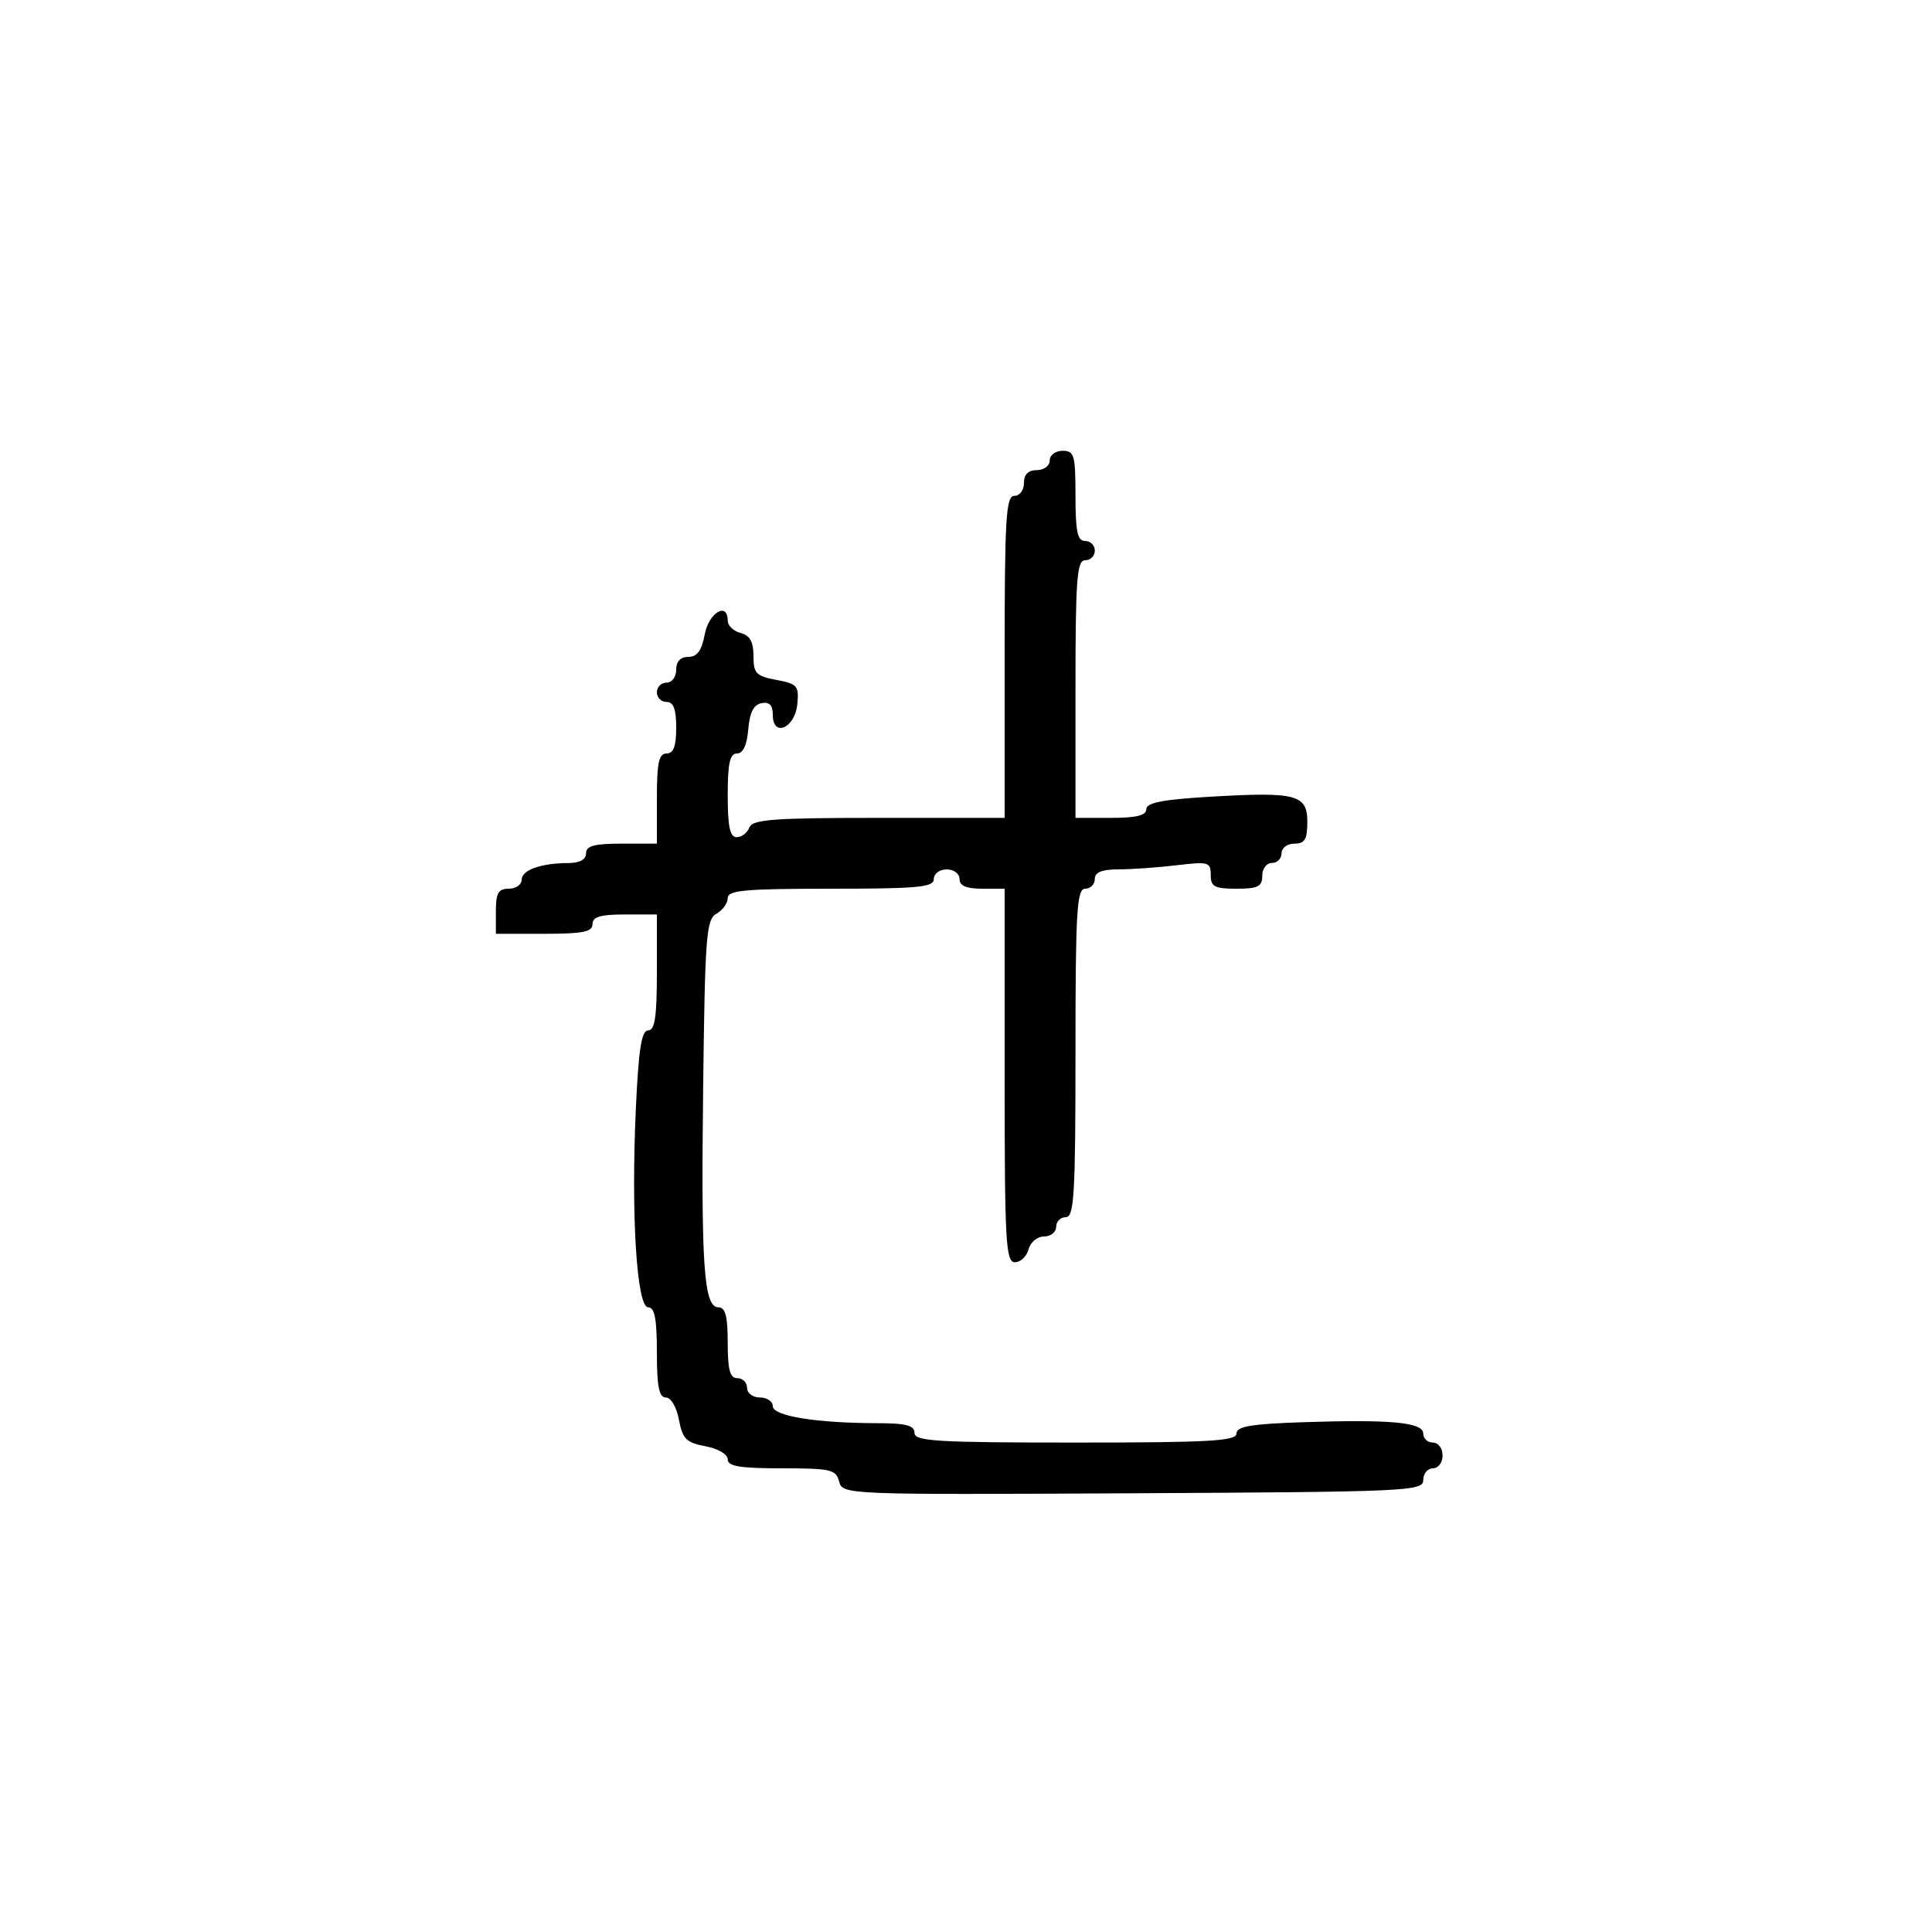 <svg xmlns="http://www.w3.org/2000/svg" width="300" height="300" viewBox="0 0 300 300" version="1.1">
	<path d="M 163 71.500 C 163 72.333, 162.111 73, 161 73 C 159.667 73, 159 73.667, 159 75 C 159 76.111, 158.333 77, 157.500 77 C 156.207 77, 156 80.444, 156 102 L 156 127 136.469 127 C 120.030 127, 116.846 127.238, 116.362 128.500 C 116.045 129.325, 115.159 130, 114.393 130 C 113.345 130, 113 128.389, 113 123.500 C 113 118.510, 113.334 117, 114.440 117 C 115.381 117, 115.987 115.704, 116.190 113.258 C 116.407 110.643, 117.027 109.417, 118.250 109.185 C 119.476 108.953, 120 109.496, 120 111 C 120 114.561, 123.442 113.080, 123.804 109.363 C 124.084 106.499, 123.817 106.188, 120.554 105.576 C 117.405 104.985, 117 104.562, 117 101.861 C 117 99.654, 116.448 98.668, 115 98.290 C 113.900 98.002, 113 97.144, 113 96.383 C 113 93.383, 110.067 95.124, 109.434 98.500 C 108.959 101.033, 108.255 102, 106.889 102 C 105.667 102, 105 102.706, 105 104 C 105 105.111, 104.333 106, 103.500 106 C 102.675 106, 102 106.675, 102 107.500 C 102 108.325, 102.675 109, 103.500 109 C 104.583 109, 105 110.111, 105 113 C 105 115.889, 104.583 117, 103.500 117 C 102.310 117, 102 118.444, 102 124 L 102 131 96.500 131 C 92.278 131, 91 131.348, 91 132.500 C 91 133.466, 90.022 134.005, 88.250 134.014 C 83.968 134.035, 81 135.101, 81 136.617 C 81 137.377, 80.100 138, 79 138 C 77.381 138, 77 138.667, 77 141.500 L 77 145 84.500 145 C 90.500 145, 92 144.700, 92 143.500 C 92 142.367, 93.222 142, 97 142 L 102 142 102 151 C 102 157.898, 101.684 160, 100.647 160 C 99.615 160, 99.162 162.877, 98.735 172.133 C 97.976 188.611, 98.867 203, 100.647 203 C 101.655 203, 102 204.782, 102 210 C 102 215.306, 102.336 217, 103.389 217 C 104.181 217, 105.056 218.486, 105.427 220.462 C 105.985 223.436, 106.564 224.015, 109.538 224.573 C 111.514 224.944, 113 225.819, 113 226.611 C 113 227.686, 114.897 228, 121.383 228 C 129 228, 129.816 228.188, 130.304 230.054 C 130.837 232.093, 131.188 232.107, 175.921 231.875 C 218.763 231.652, 221 231.550, 221 229.820 C 221 228.819, 221.675 228, 222.500 228 C 223.333 228, 224 227.111, 224 226 C 224 224.889, 223.333 224, 222.500 224 C 221.675 224, 221 223.370, 221 222.601 C 221 220.853, 215.959 220.381, 202.213 220.844 C 194.267 221.111, 192 221.500, 192 222.594 C 192 223.765, 187.815 224, 167 224 C 145.444 224, 142 223.793, 142 222.500 C 142 221.342, 140.691 220.998, 136.250 220.991 C 126.782 220.977, 120 219.879, 120 218.361 C 120 217.612, 119.100 217, 118 217 C 116.889 217, 116 216.333, 116 215.500 C 116 214.675, 115.325 214, 114.500 214 C 113.348 214, 113 212.722, 113 208.500 C 113 204.382, 112.639 203, 111.561 203 C 109.286 203, 108.848 196.673, 109.187 168.679 C 109.470 145.320, 109.667 142.764, 111.250 141.879 C 112.213 141.341, 113 140.248, 113 139.450 C 113 138.244, 115.688 138, 129 138 C 142.556 138, 145 137.771, 145 136.500 C 145 135.667, 145.889 135, 147 135 C 148.111 135, 149 135.667, 149 136.500 C 149 137.548, 150.056 138, 152.500 138 L 156 138 156 167 C 156 192.868, 156.172 196, 157.594 196 C 158.470 196, 159.423 195.100, 159.710 194 C 160 192.893, 161.074 192, 162.117 192 C 163.152 192, 164 191.325, 164 190.500 C 164 189.675, 164.675 189, 165.500 189 C 166.794 189, 167 185.500, 167 163.500 C 167 141.500, 167.206 138, 168.500 138 C 169.325 138, 170 137.325, 170 136.500 C 170 135.435, 171.087 134.997, 173.750 134.991 C 175.813 134.987, 179.863 134.699, 182.750 134.352 C 187.644 133.764, 188 133.867, 188 135.861 C 188 137.690, 188.580 138, 192 138 C 195.333 138, 196 137.667, 196 136 C 196 134.889, 196.667 134, 197.500 134 C 198.325 134, 199 133.325, 199 132.500 C 199 131.667, 199.889 131, 201 131 C 202.606 131, 203 130.333, 203 127.617 C 203 123.361, 201.284 122.923, 187.750 123.725 C 180.521 124.153, 178 124.651, 178 125.651 C 178 126.619, 176.448 127, 172.500 127 L 167 127 167 107 C 167 89.889, 167.217 87, 168.500 87 C 169.325 87, 170 86.325, 170 85.500 C 170 84.675, 169.325 84, 168.500 84 C 167.310 84, 167 82.556, 167 77 C 167 70.667, 166.810 70, 165 70 C 163.889 70, 163 70.667, 163 71.500" stroke="none" fill="black" fill-rule="evenodd"/>
</svg>